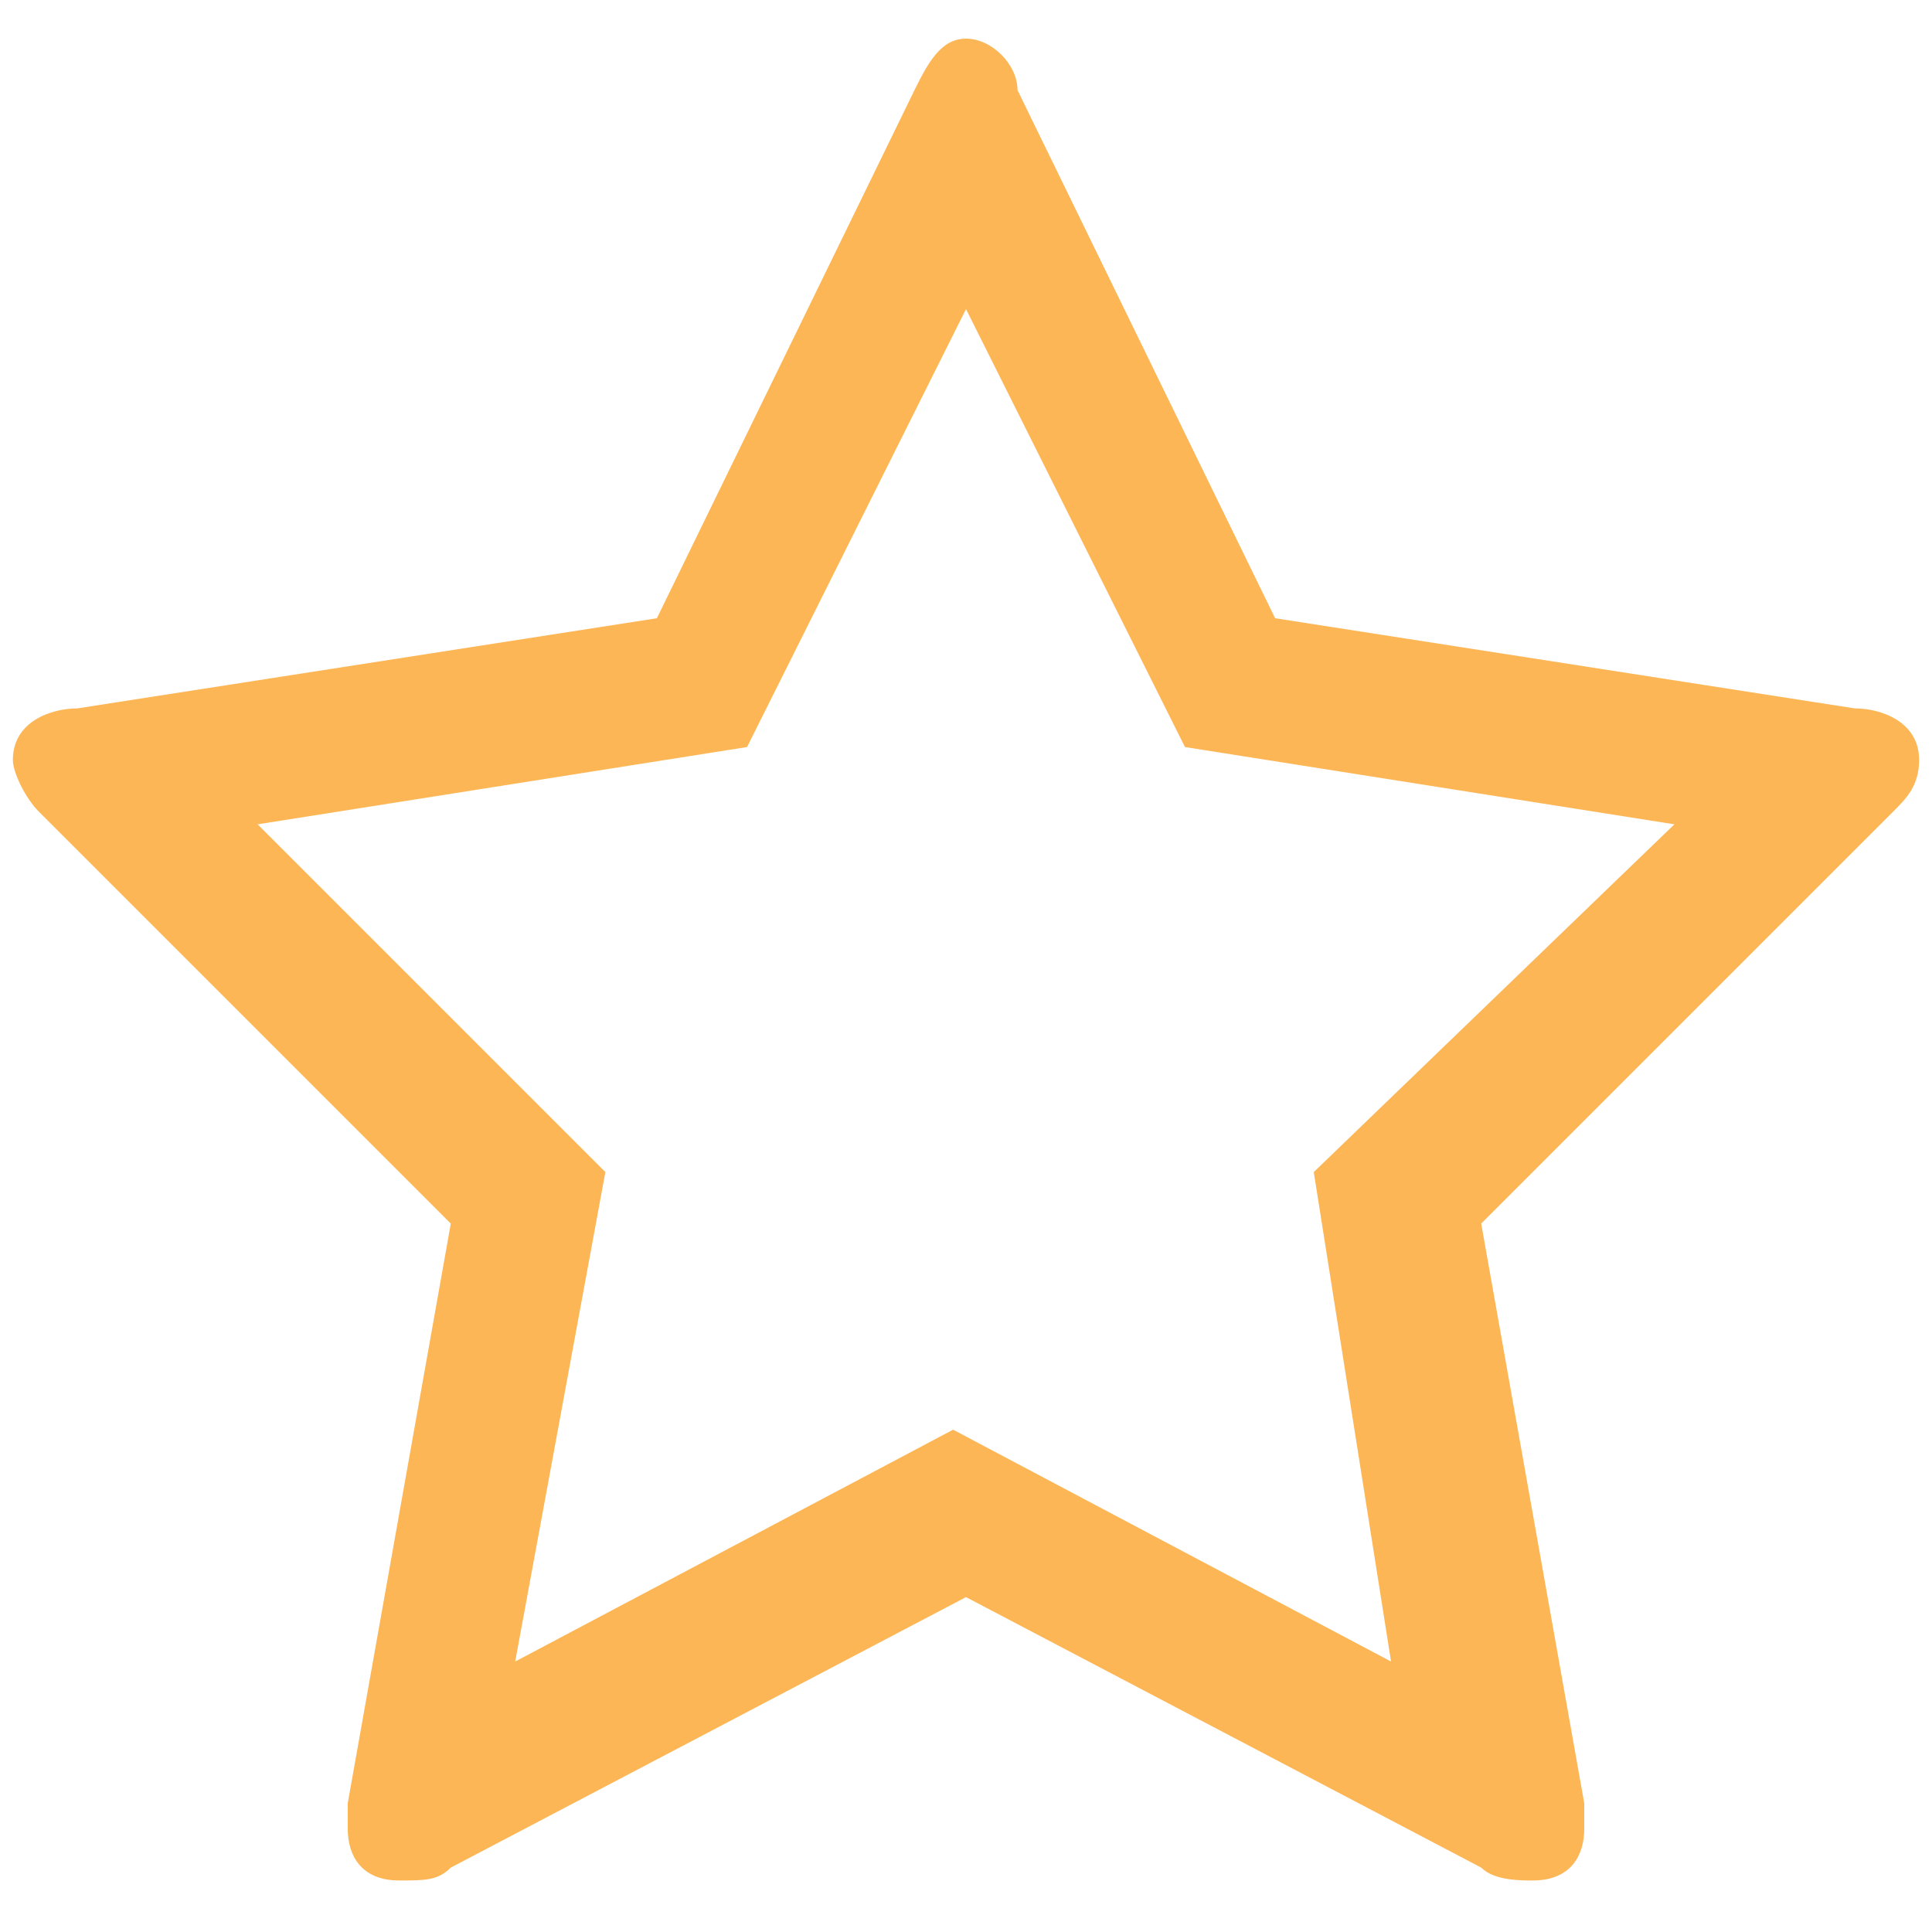 <?xml version="1.0" encoding="utf-8"?>
<!-- Generator: Adobe Illustrator 19.0.0, SVG Export Plug-In . SVG Version: 6.00 Build 0)  -->
<svg version="1.1" id="Layer_1" xmlns="http://www.w3.org/2000/svg" xmlns:xlink="http://www.w3.org/1999/xlink" x="0px" y="0px"
	 viewBox="-412 273 15 15" style="enable-background:new -412 273 15 15;" xml:space="preserve">
<style type="text/css">
	.st0{fill:#FCB655;}
</style>
<path class="st0" d="M-397.3,279.3l-3.2,3.2l0.8,4.5c0,0.1,0,0.1,0,0.2c0,0.2-0.1,0.4-0.4,0.4c-0.1,0-0.3,0-0.4-0.1l-4-2.1l-4,2.1
	c-0.1,0.1-0.2,0.1-0.4,0.1c-0.3,0-0.4-0.2-0.4-0.4c0-0.1,0-0.1,0-0.2l0.8-4.5l-3.2-3.2c-0.1-0.1-0.2-0.3-0.2-0.4
	c0-0.3,0.3-0.4,0.5-0.4l4.5-0.7l2-4.1c0.1-0.2,0.2-0.4,0.4-0.4s0.4,0.2,0.4,0.4l2,4.1l4.5,0.7c0.2,0,0.5,0.1,0.5,0.4
	C-397.1,279.1-397.2,279.2-397.3,279.3z M-399,279.4l-3.8-0.6l-1.7-3.4l-1.7,3.4l-3.8,0.6l2.7,2.7l-0.7,3.8l3.4-1.8l3.4,1.8
	l-0.6-3.8L-399,279.4z"/>
</svg>
